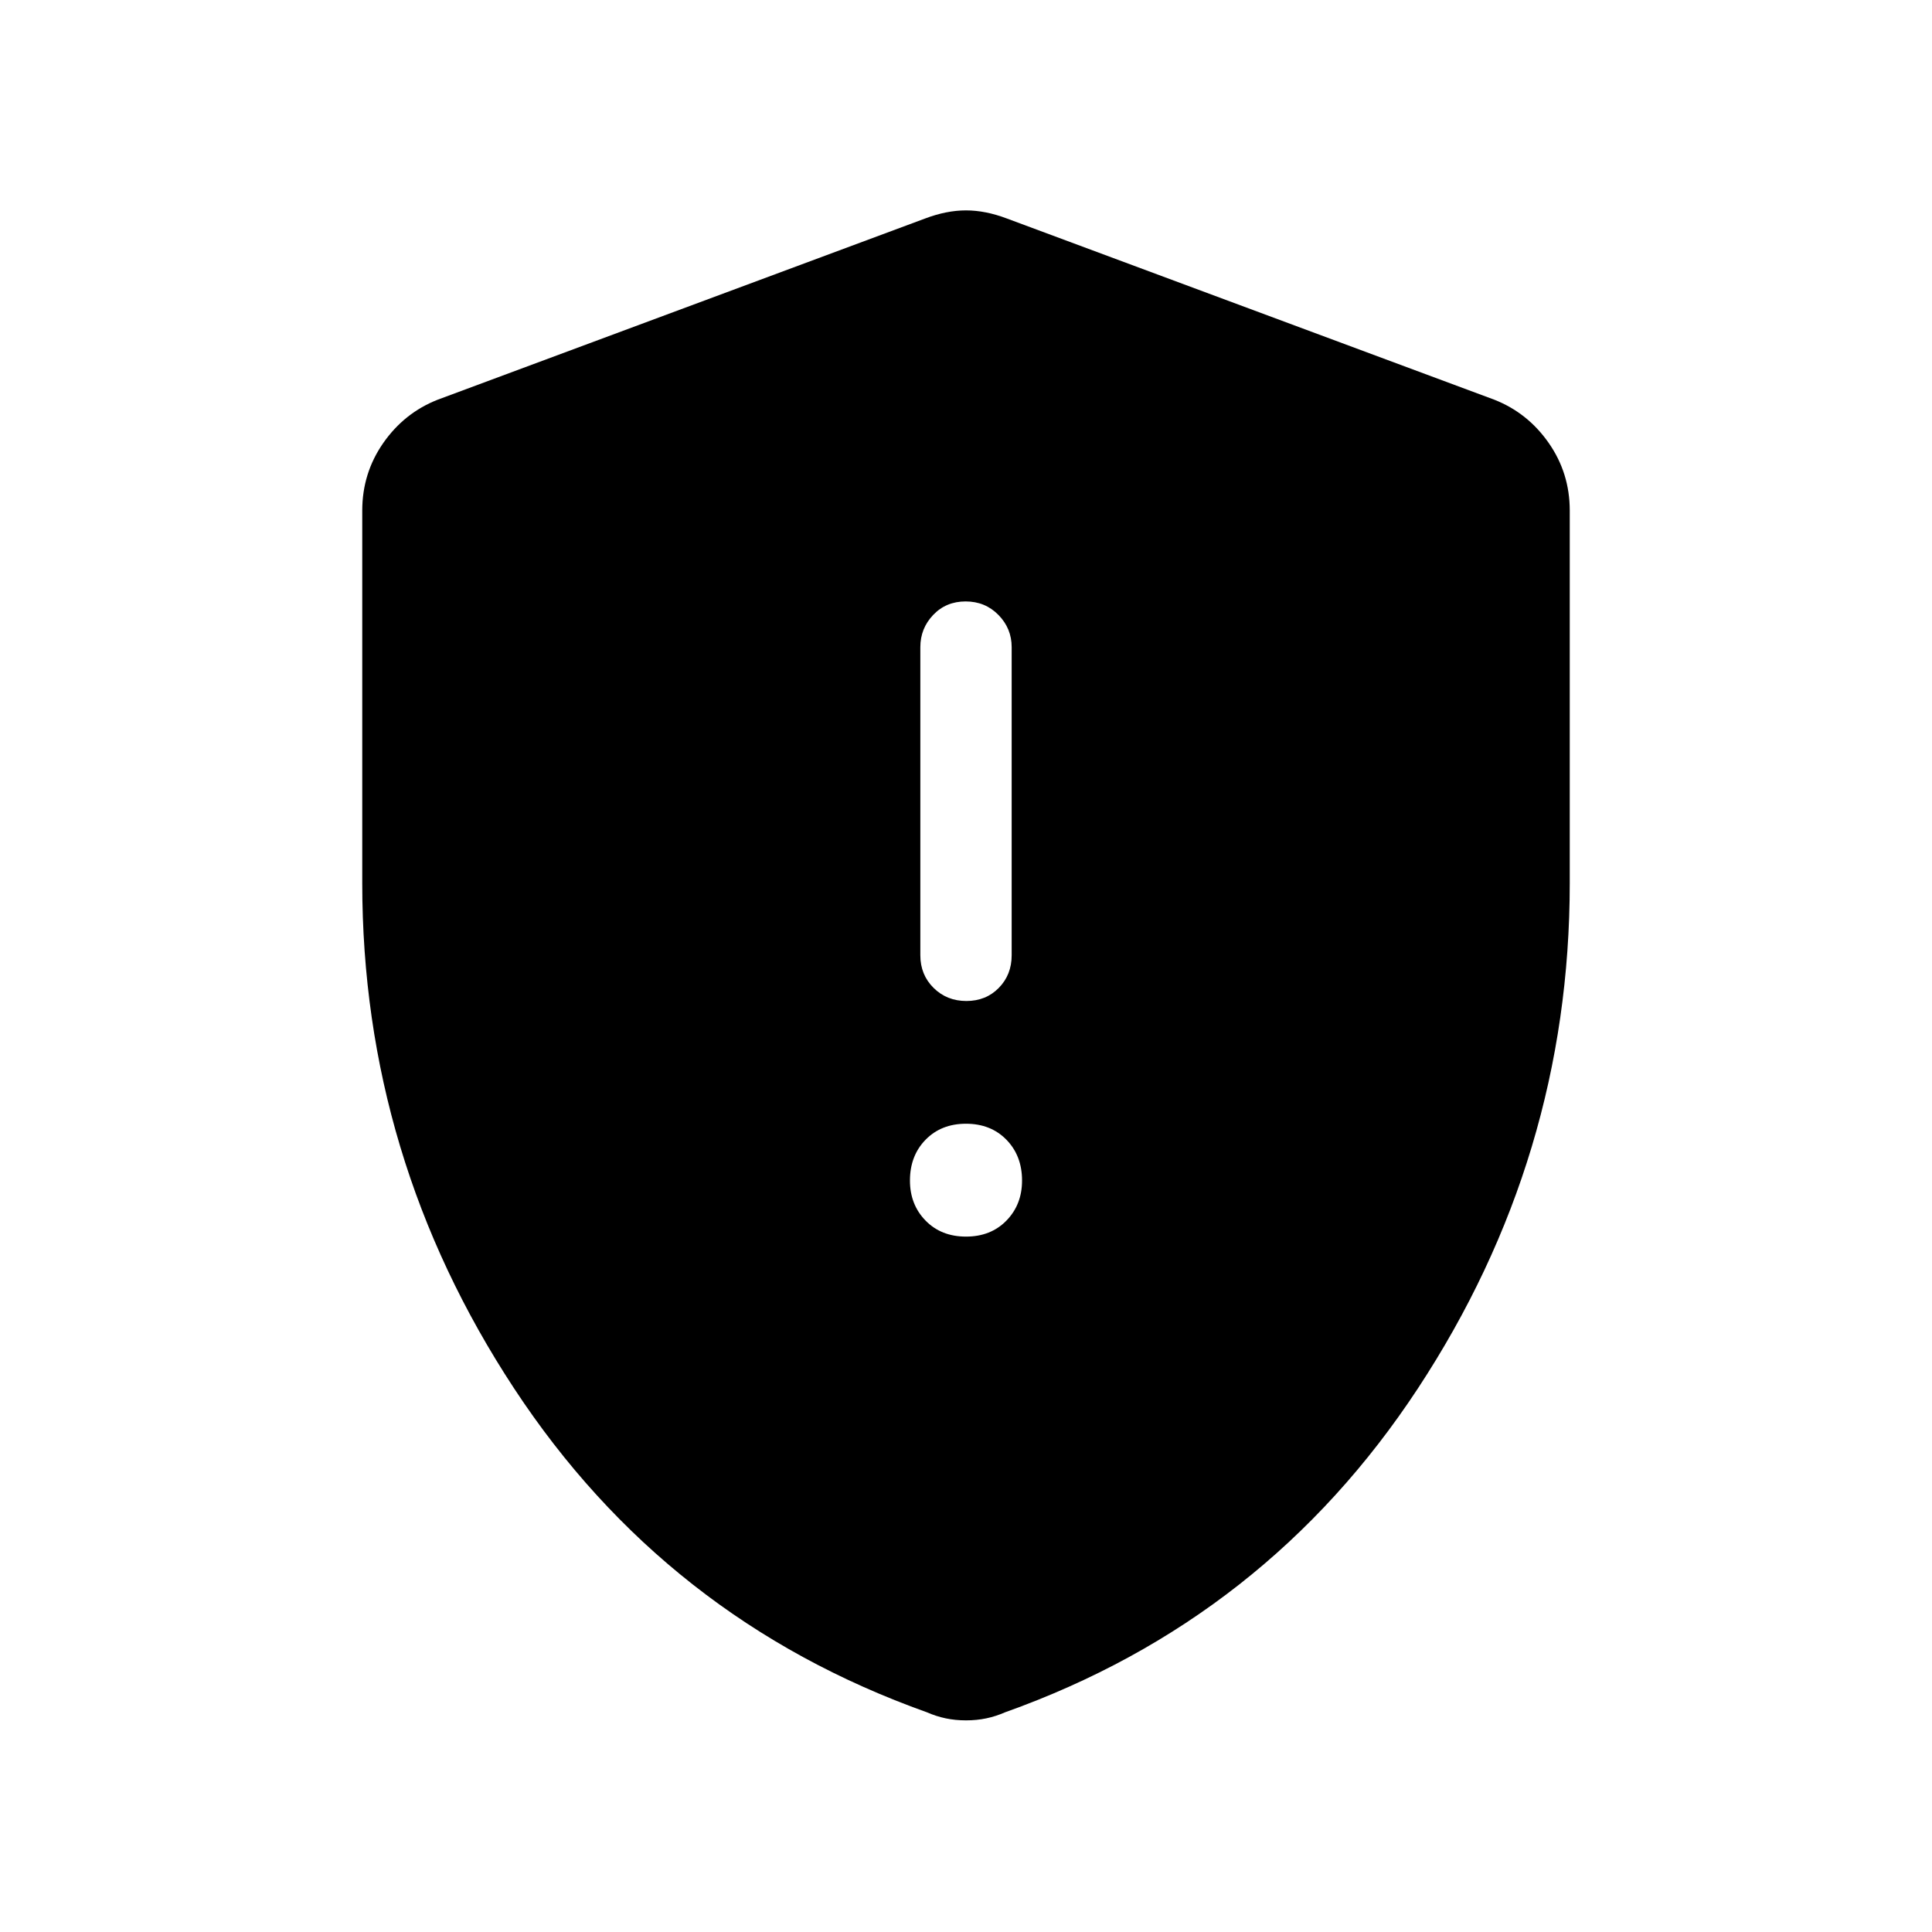 <svg xmlns="http://www.w3.org/2000/svg" height="48" viewBox="0 -960 960 960" width="48"><path d="M480-345.54q12.33 0 20.09-7.95t7.76-19.9q0-12.33-7.76-20.28-7.76-7.95-20.09-7.95t-20.09 7.95q-7.76 7.95-7.76 20.28 0 11.95 7.76 19.9 7.76 7.95 20.09 7.95Zm.19-117.07q9.73 0 16.12-6.52 6.38-6.52 6.38-16.18v-153.15q0-9.27-6.57-15.98-6.58-6.71-16.31-6.71-9.73 0-16.12 6.71-6.38 6.71-6.38 15.98v153.15q0 9.66 6.57 16.18 6.58 6.52 16.31 6.52ZM480-105.16q-5.32 0-10.07-1t-9.32-3q-129.76-46.23-205.19-160.99Q180-384.92 180-521.18v-185.13q0-18.58 10.44-33.57 10.45-14.98 27.02-21.5l242.31-90.08q10.61-4 20.23-4 9.62 0 20.23 4l242.31 90.08q16.57 6.52 27.02 21.5Q780-724.89 780-706.31v185.13q0 136.26-75.42 251.03-75.43 114.76-205.19 160.99-4.57 2-9.32 3t-10.07 1Z"/></svg>